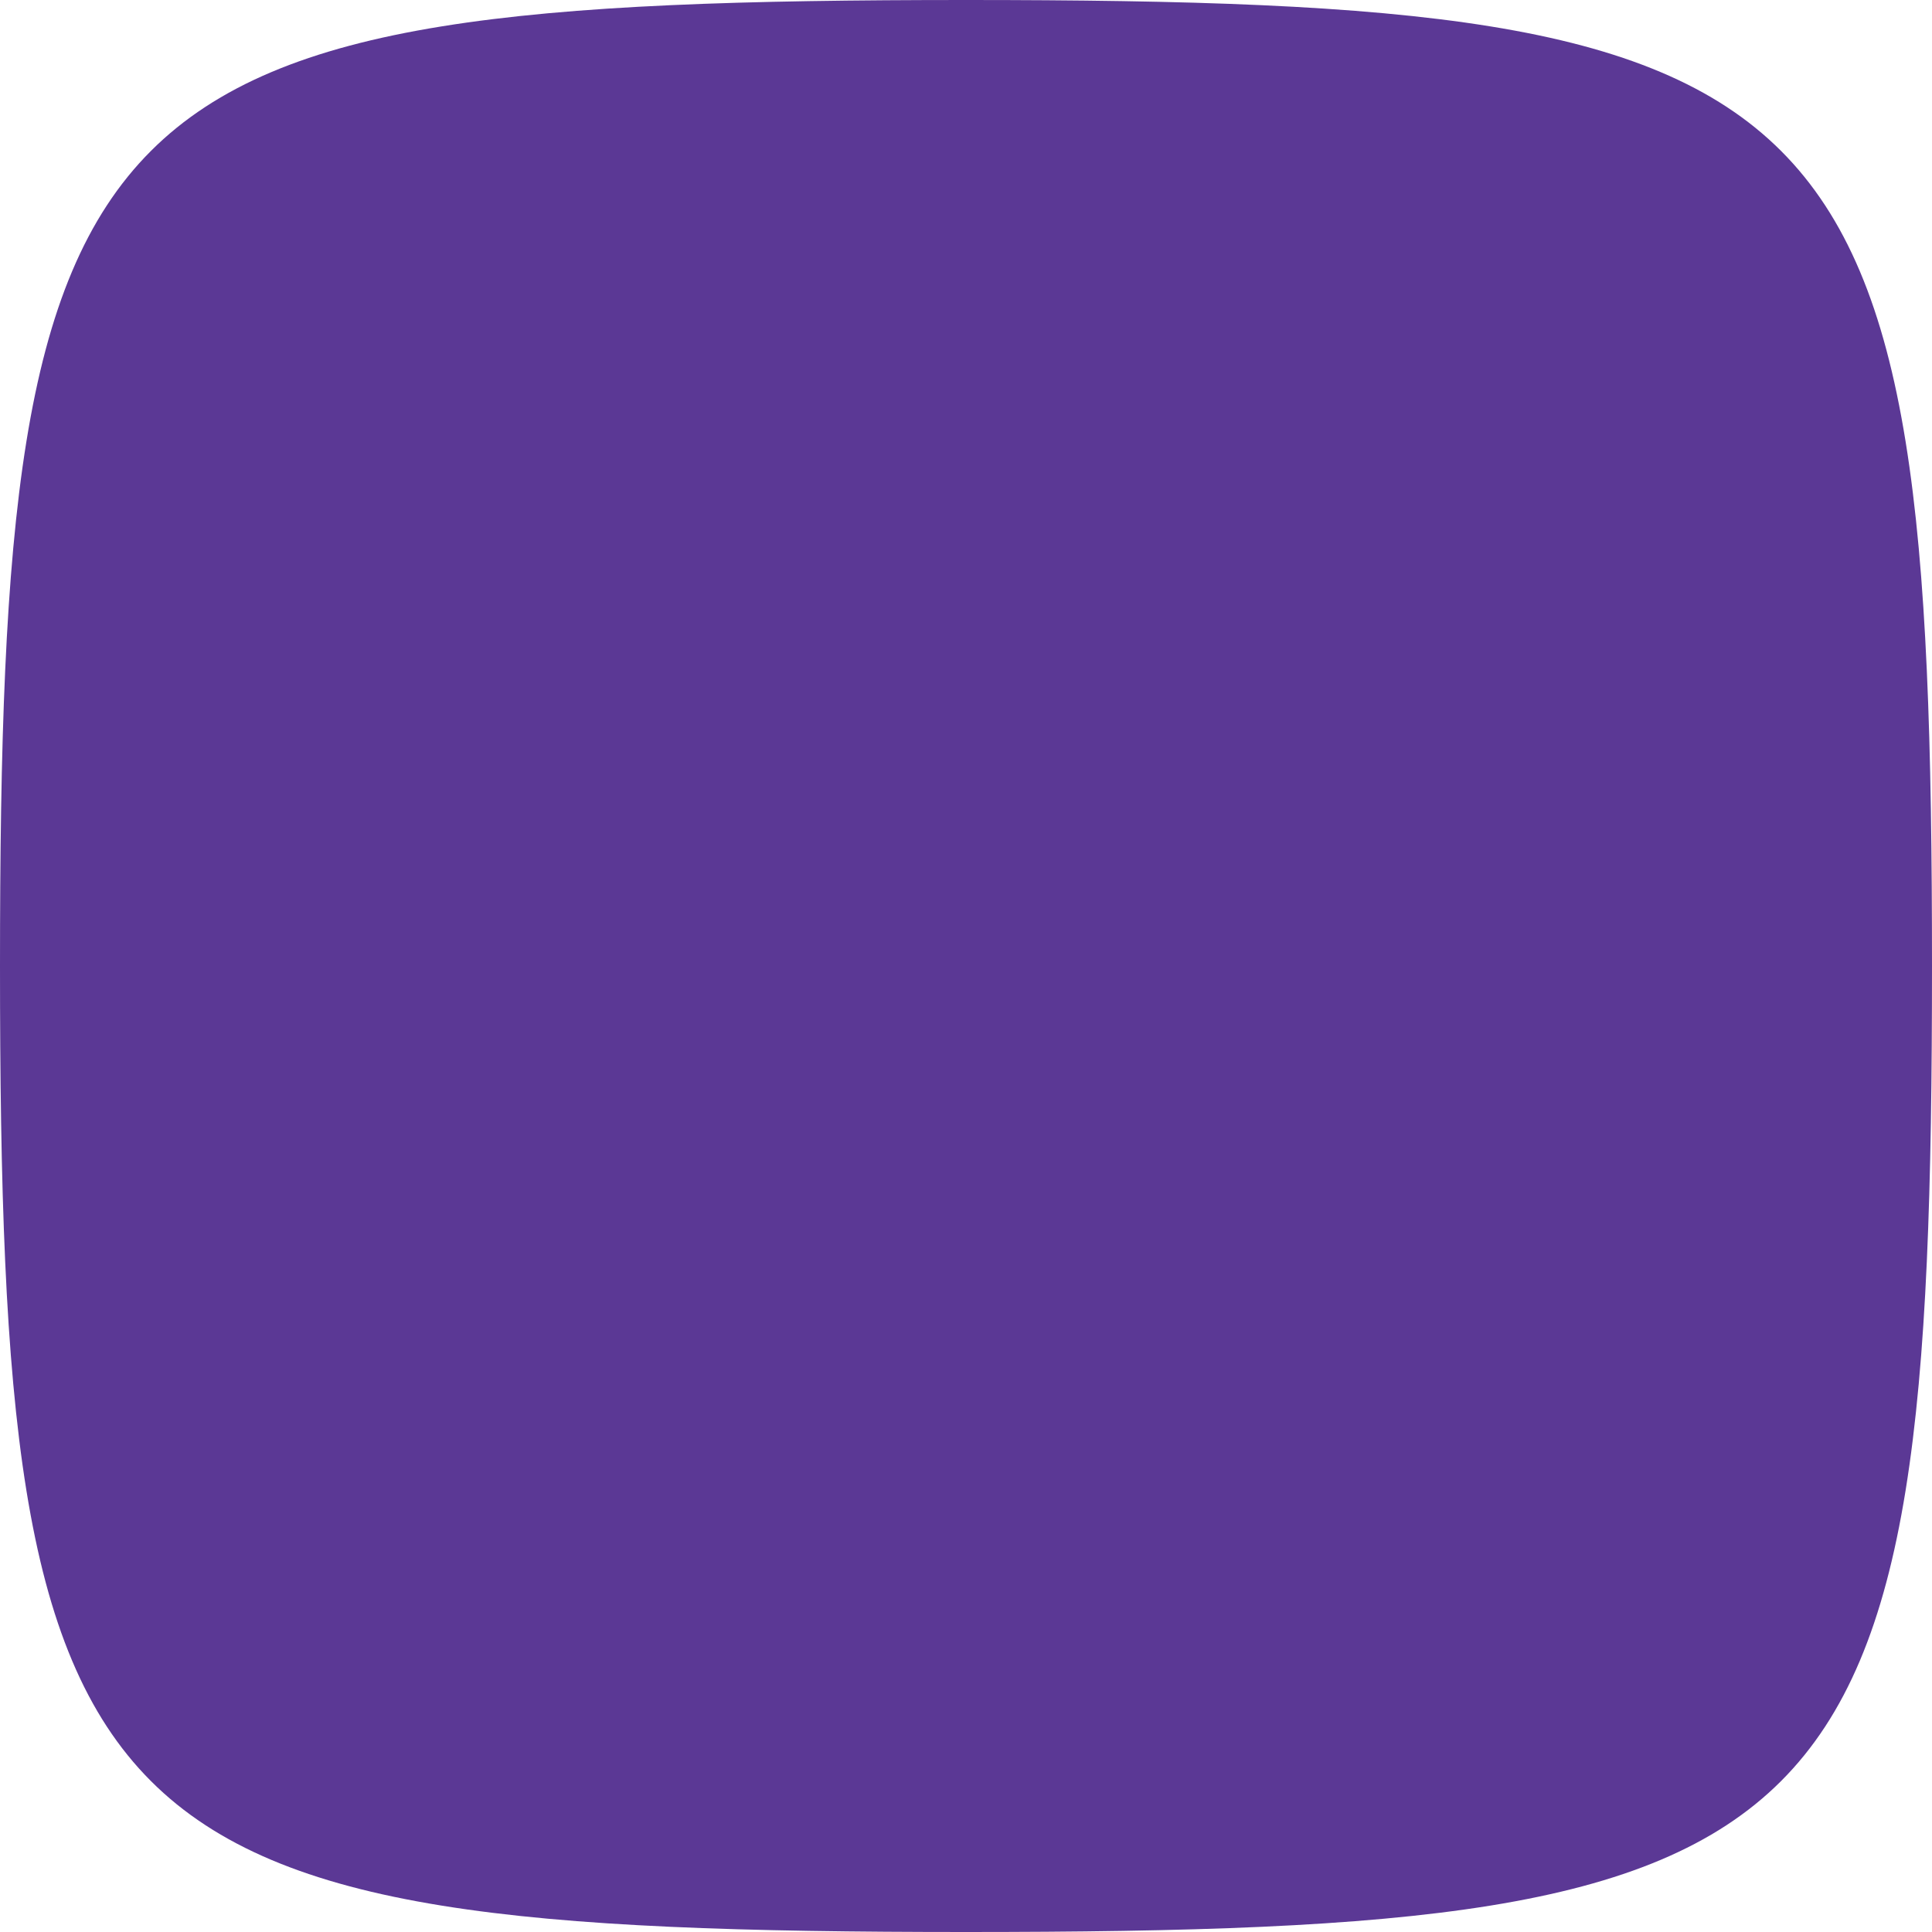 <svg width="44" height="44" viewBox="0 0 44 44" fill="none" xmlns="http://www.w3.org/2000/svg">
<path d="M44 22C44 42.167 42.167 44 22 44C1.833 44 1.13524e-06 42.167 5.67621e-07 22C0 1.833 1.833 0 22 0C42.167 0 44 1.833 44 22Z" fill="#5B3895"/>
</svg>
